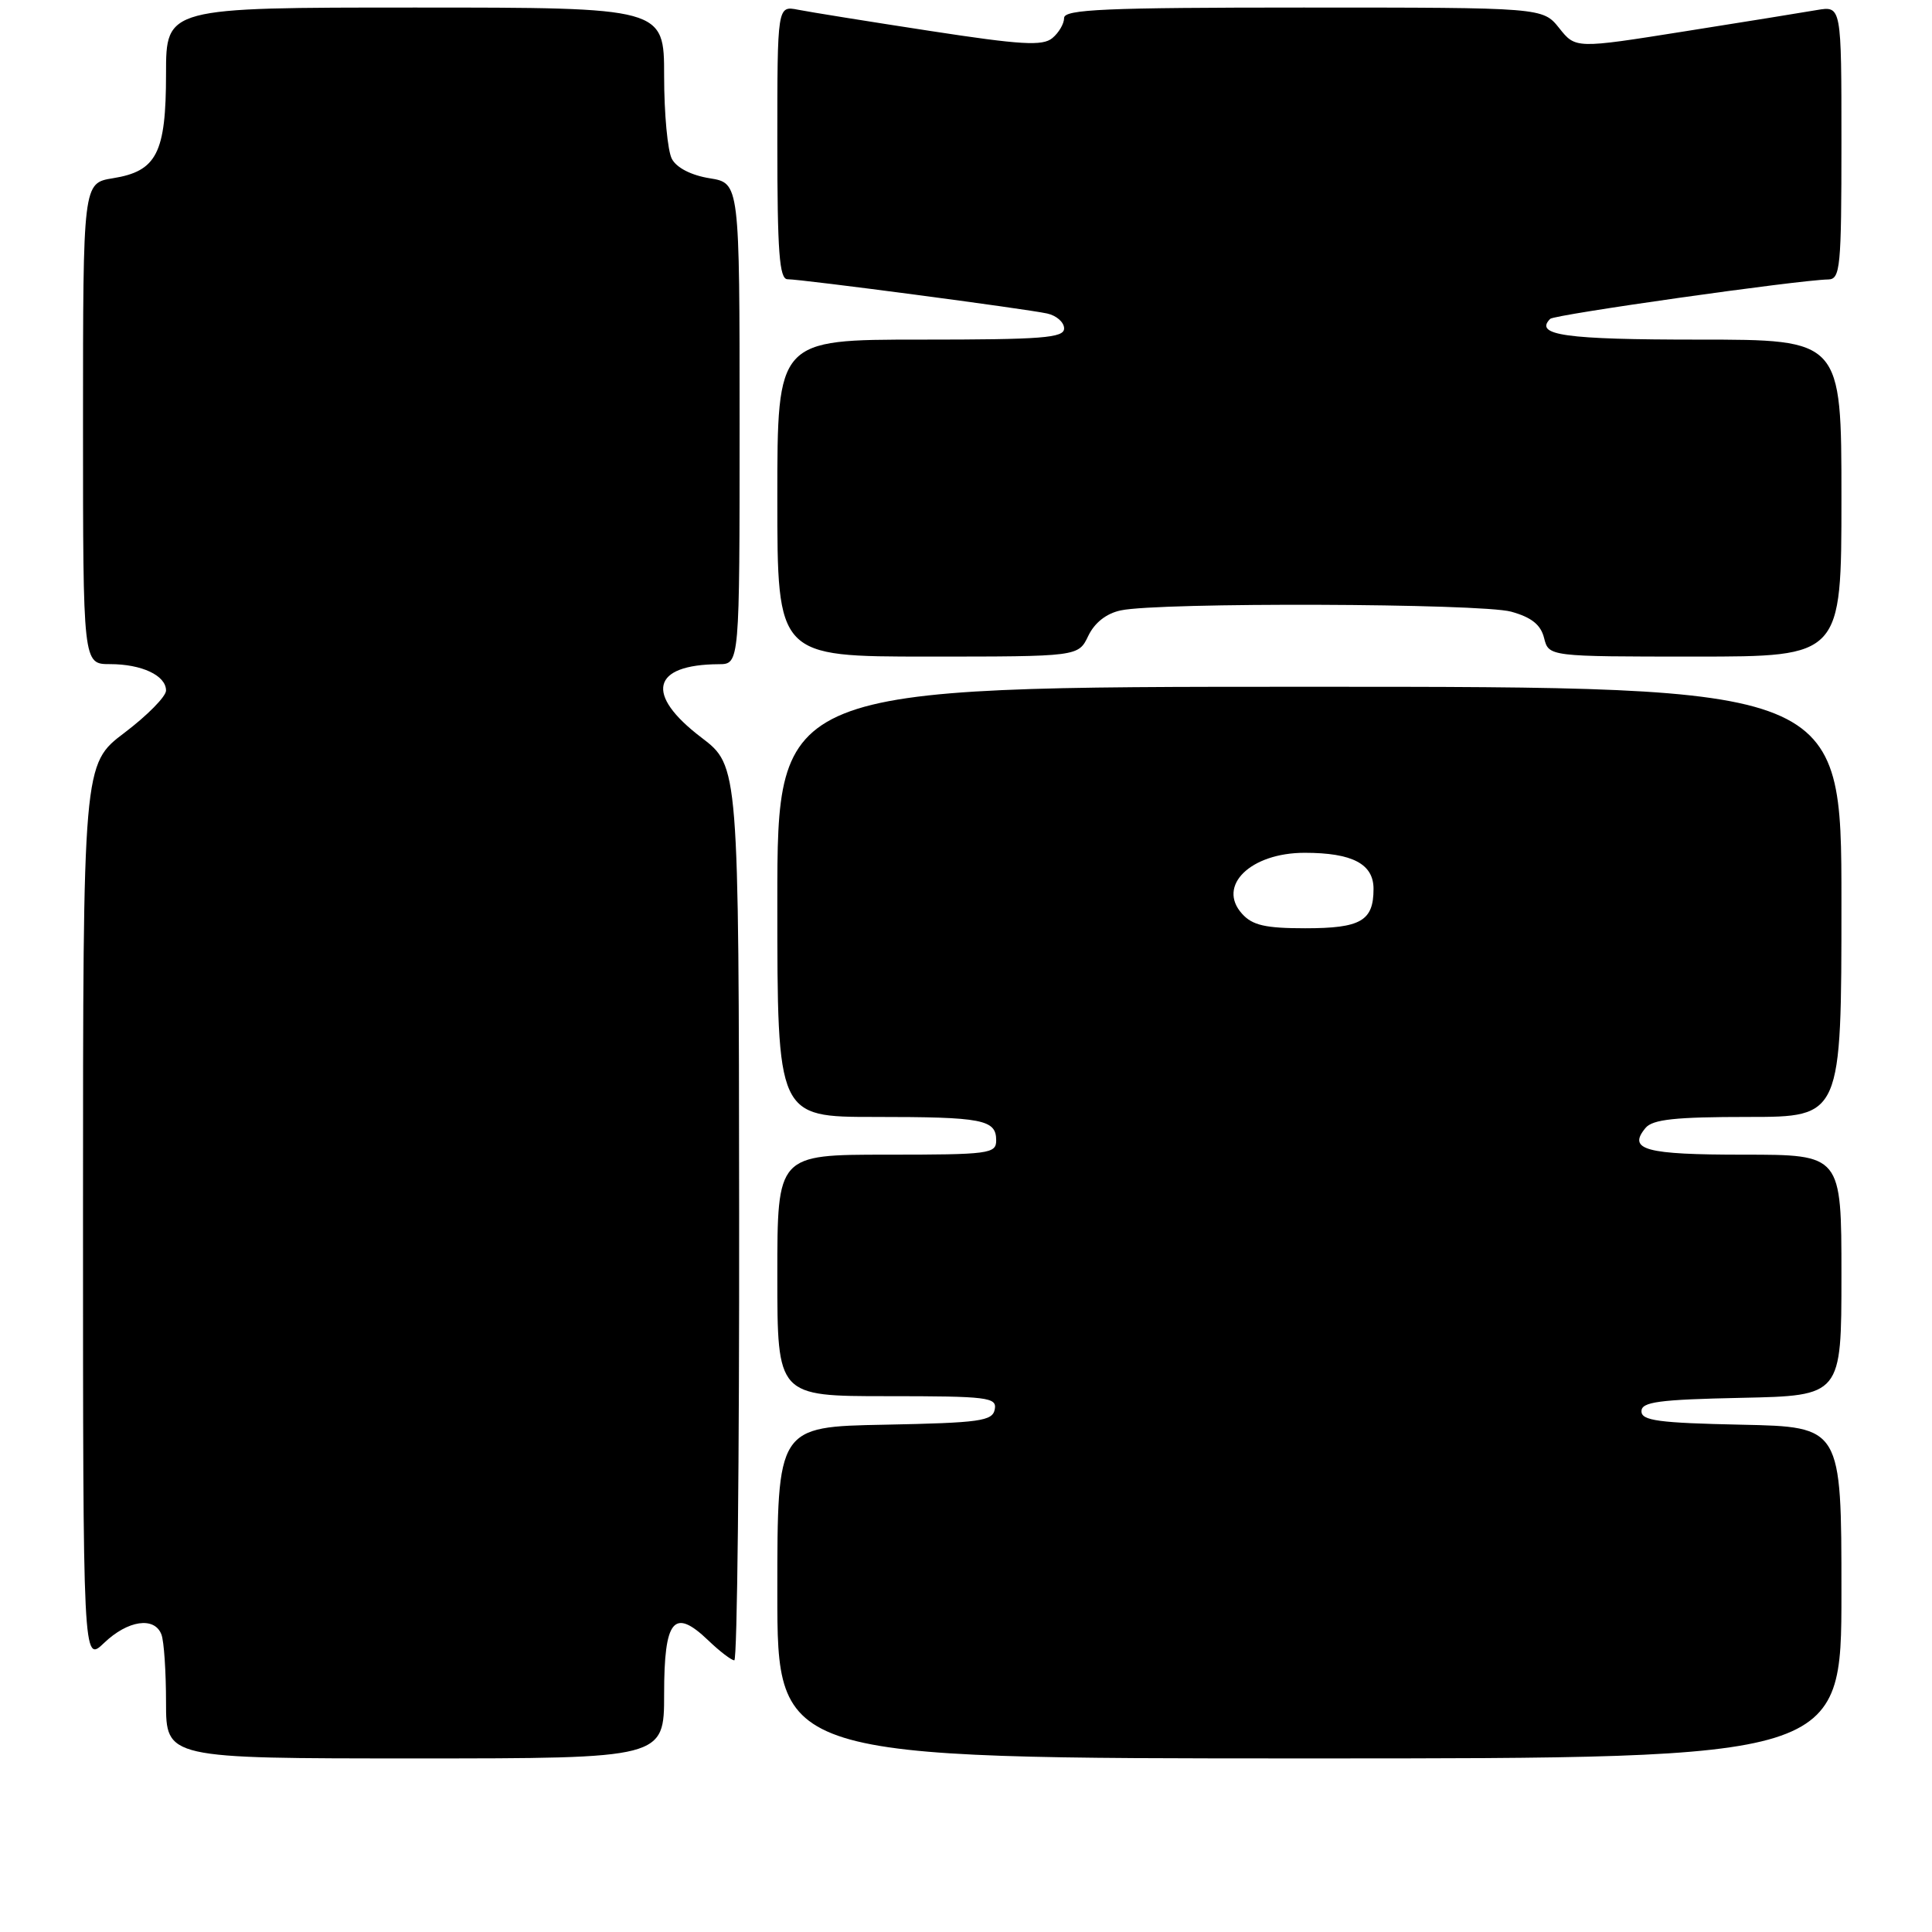 <?xml version="1.0" encoding="UTF-8" standalone="no"?>
<!DOCTYPE svg PUBLIC "-//W3C//DTD SVG 1.1//EN" "http://www.w3.org/Graphics/SVG/1.1/DTD/svg11.dtd" >
<svg xmlns="http://www.w3.org/2000/svg" xmlns:xlink="http://www.w3.org/1999/xlink" version="1.1" viewBox="0 0 256 256">
 <g >
 <path fill="currentColor"
d=" M 88.00 224.47 C 88.00 214.55 89.29 212.99 93.86 217.37 C 95.37 218.82 96.92 220.00 97.30 220.00 C 97.69 220.00 97.97 193.34 97.94 160.75 C 97.89 101.50 97.89 101.50 92.94 97.73 C 85.41 92.00 86.34 88.06 95.25 88.01 C 98.00 88.00 98.00 88.00 98.00 56.13 C 98.00 24.26 98.00 24.26 94.03 23.62 C 91.60 23.23 89.66 22.24 89.03 21.06 C 88.46 20.00 88.00 15.05 88.00 10.07 C 88.00 1.00 88.00 1.00 55.00 1.00 C 22.00 1.00 22.00 1.00 22.00 9.78 C 22.00 20.29 20.77 22.69 14.95 23.62 C 11.00 24.26 11.00 24.26 11.00 56.13 C 11.00 88.00 11.00 88.00 14.57 88.00 C 18.79 88.00 22.00 89.51 22.00 91.50 C 22.00 92.29 19.52 94.80 16.50 97.09 C 11.00 101.24 11.00 101.24 11.00 160.81 C 11.00 220.37 11.00 220.37 13.80 217.69 C 16.93 214.69 20.47 214.17 21.39 216.58 C 21.73 217.45 22.00 221.50 22.00 225.58 C 22.00 233.00 22.00 233.00 55.00 233.00 C 88.00 233.00 88.00 233.00 88.00 224.47 Z  M 244.00 211.03 C 244.00 189.06 244.00 189.06 230.75 188.78 C 219.76 188.55 217.50 188.24 217.50 187.00 C 217.50 185.76 219.76 185.45 230.75 185.22 C 244.00 184.94 244.00 184.94 244.00 168.97 C 244.00 153.00 244.00 153.00 231.06 153.00 C 217.99 153.00 215.63 152.36 218.04 149.46 C 218.98 148.32 222.01 148.00 231.62 148.00 C 244.00 148.00 244.00 148.00 244.00 119.50 C 244.00 91.00 244.00 91.00 173.50 91.00 C 103.00 91.00 103.00 91.00 103.00 119.50 C 103.00 148.00 103.00 148.00 115.92 148.00 C 130.22 148.00 132.00 148.34 132.00 151.11 C 132.00 152.88 131.06 153.00 117.50 153.00 C 103.00 153.00 103.00 153.00 103.00 169.00 C 103.00 185.00 103.00 185.00 117.57 185.00 C 130.91 185.00 132.12 185.15 131.81 186.75 C 131.51 188.30 129.87 188.53 117.24 188.78 C 103.00 189.05 103.00 189.05 103.00 211.03 C 103.00 233.00 103.00 233.00 173.50 233.00 C 244.00 233.00 244.00 233.00 244.00 211.03 Z  M 144.20 84.26 C 145.04 82.51 146.60 81.28 148.51 80.88 C 153.58 79.79 196.23 79.94 200.24 81.05 C 202.94 81.80 204.16 82.78 204.60 84.54 C 205.22 87.00 205.22 87.00 224.61 87.00 C 244.00 87.00 244.00 87.00 244.00 66.00 C 244.00 45.00 244.00 45.00 225.06 45.00 C 207.41 45.00 203.25 44.42 205.41 42.25 C 205.98 41.68 238.32 37.10 242.25 37.03 C 243.85 37.00 244.00 35.46 244.00 18.89 C 244.00 0.78 244.00 0.78 240.75 1.33 C 238.96 1.64 231.04 2.92 223.13 4.17 C 208.77 6.45 208.77 6.45 206.60 3.72 C 204.42 1.00 204.42 1.00 172.71 1.00 C 146.44 1.00 141.00 1.24 141.00 2.38 C 141.00 3.14 140.30 4.34 139.44 5.05 C 138.15 6.12 135.30 5.95 123.19 4.09 C 115.11 2.85 107.26 1.59 105.75 1.29 C 103.00 0.75 103.00 0.75 103.00 18.87 C 103.00 33.39 103.27 37.00 104.35 37.00 C 106.23 37.00 136.02 40.93 138.75 41.54 C 139.99 41.81 141.00 42.70 141.00 43.52 C 141.00 44.78 138.11 45.00 122.00 45.00 C 103.00 45.00 103.00 45.00 103.00 66.00 C 103.00 87.00 103.00 87.00 122.95 87.00 C 142.89 87.00 142.89 87.00 144.20 84.26 Z  M 164.58 121.08 C 161.22 117.37 165.71 113.00 172.87 113.00 C 179.19 113.00 182.00 114.47 182.00 117.78 C 182.00 122.03 180.32 123.00 172.95 123.00 C 167.68 123.00 165.95 122.61 164.58 121.08 Z "/>
</g>
</svg>